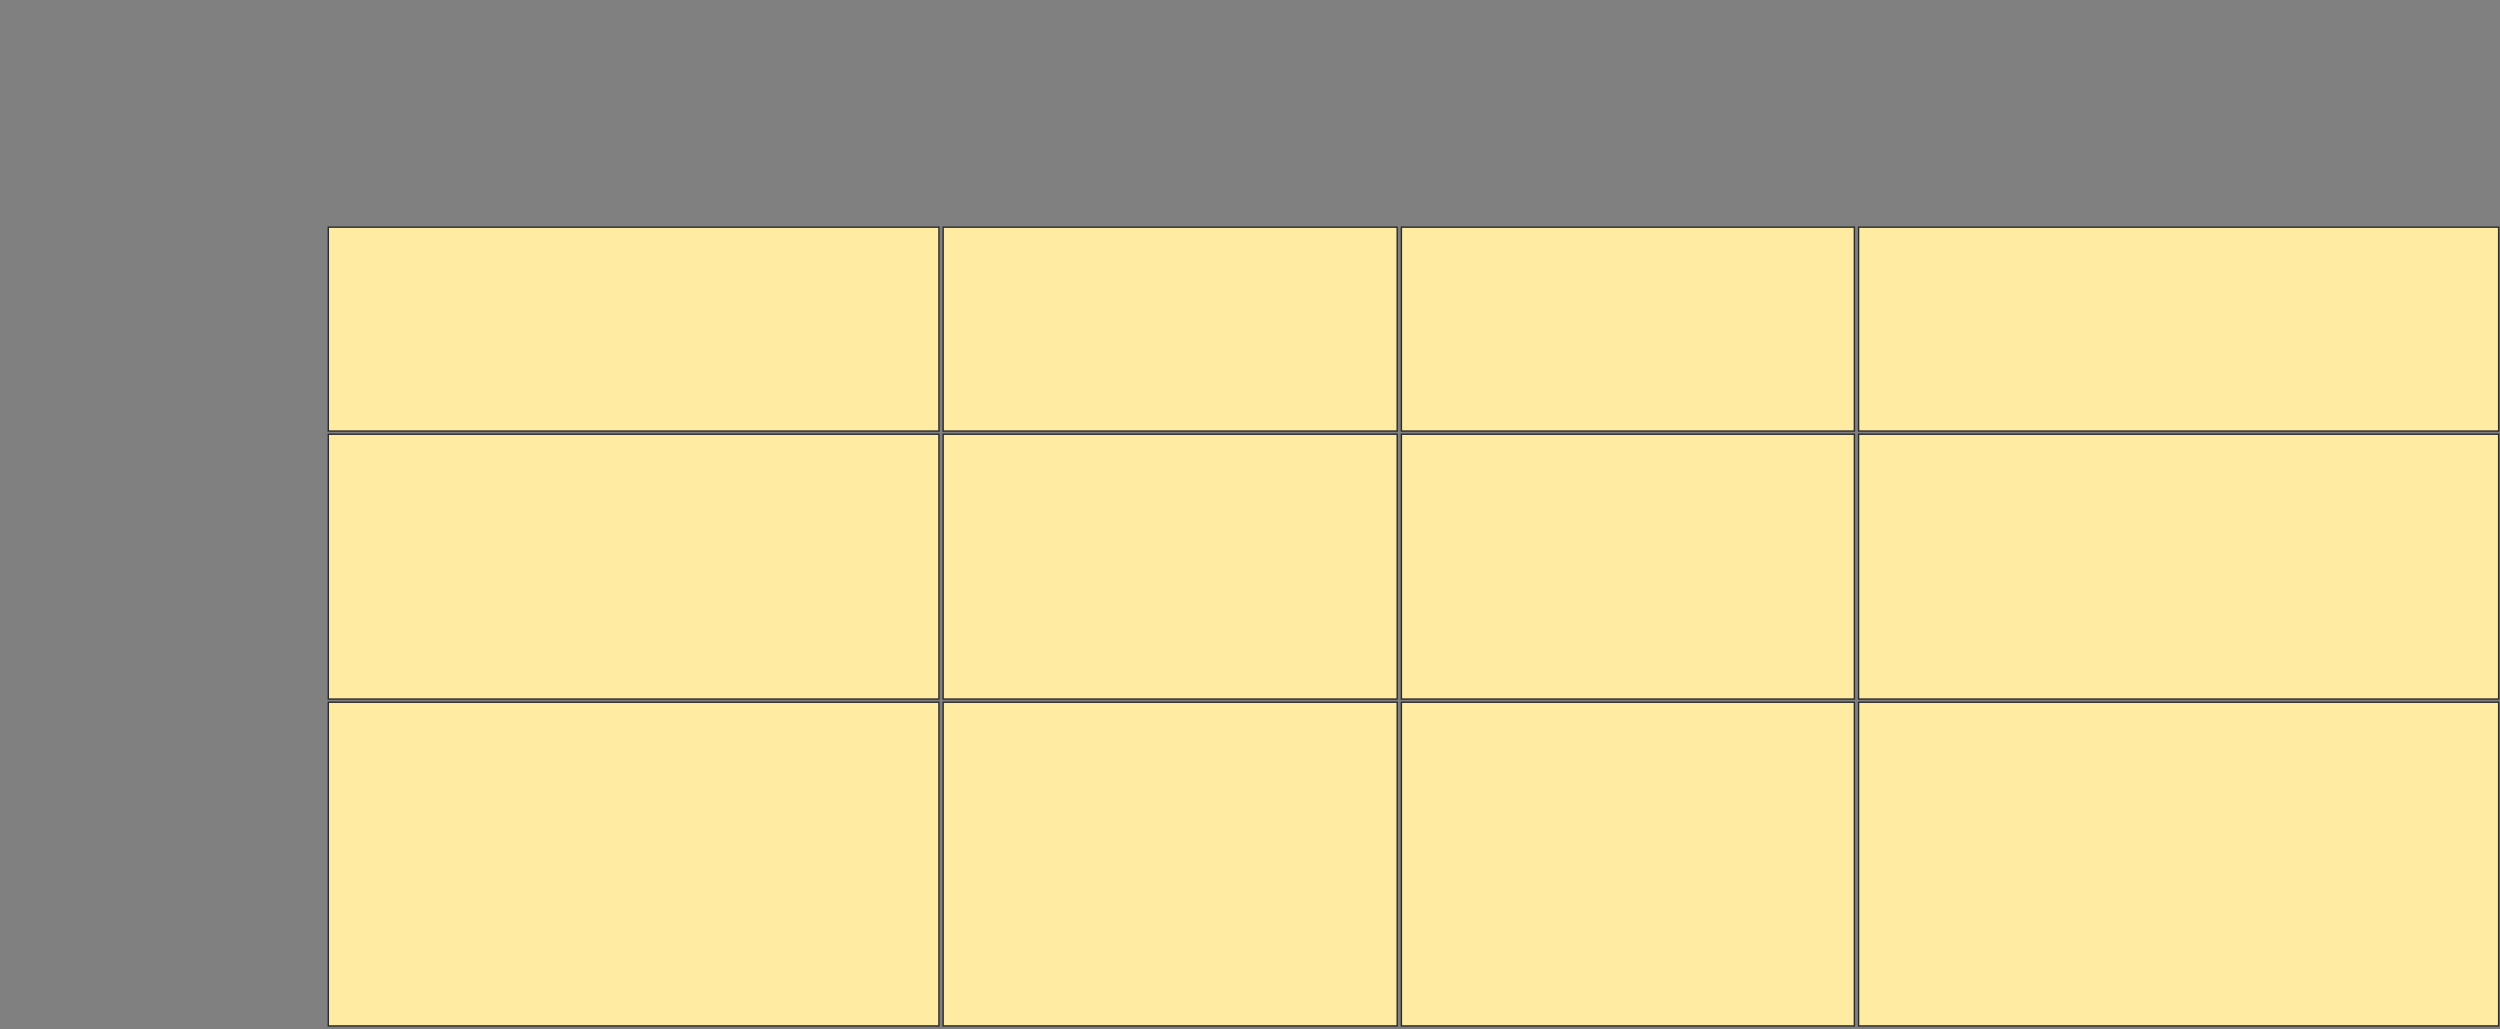 <svg xmlns="http://www.w3.org/2000/svg" width="1749" height="720"><rect width="100%" height="100%" fill="#808080" stroke="none"/><g stroke="#2D2D2D" fill="#FFEBA2"><path d="M229.677 491.274H656.883V717.745H229.677z"/><path d="M659.824 491.274H977.471V717.745H659.824z"/><path d="M980.412 491.274H1297.324V717.745H980.412z"/><path d="M1300.265 491.274H1748.059V717.745H1300.265z"/></g><g stroke="#2D2D2D" fill="#FFEBA2"><path d="M229.677 158.922H656.883V301.569H229.677z"/><path d="M659.824 158.922H977.471V301.569H659.824z"/><path d="M980.412 158.922H1297.324V301.569H980.412z"/><path d="M1300.265 158.922H1748.059V301.569H1300.265z"/></g><g stroke="#2D2D2D" fill="#FFEBA2"><path d="M229.677 303.774H656.883V489.068H229.677z"/><path d="M659.824 303.774H977.471V489.068H659.824z"/><path d="M980.412 303.774H1297.324V489.068H980.412z"/><path d="M1300.265 303.774H1748.059V489.068H1300.265z"/></g></svg>